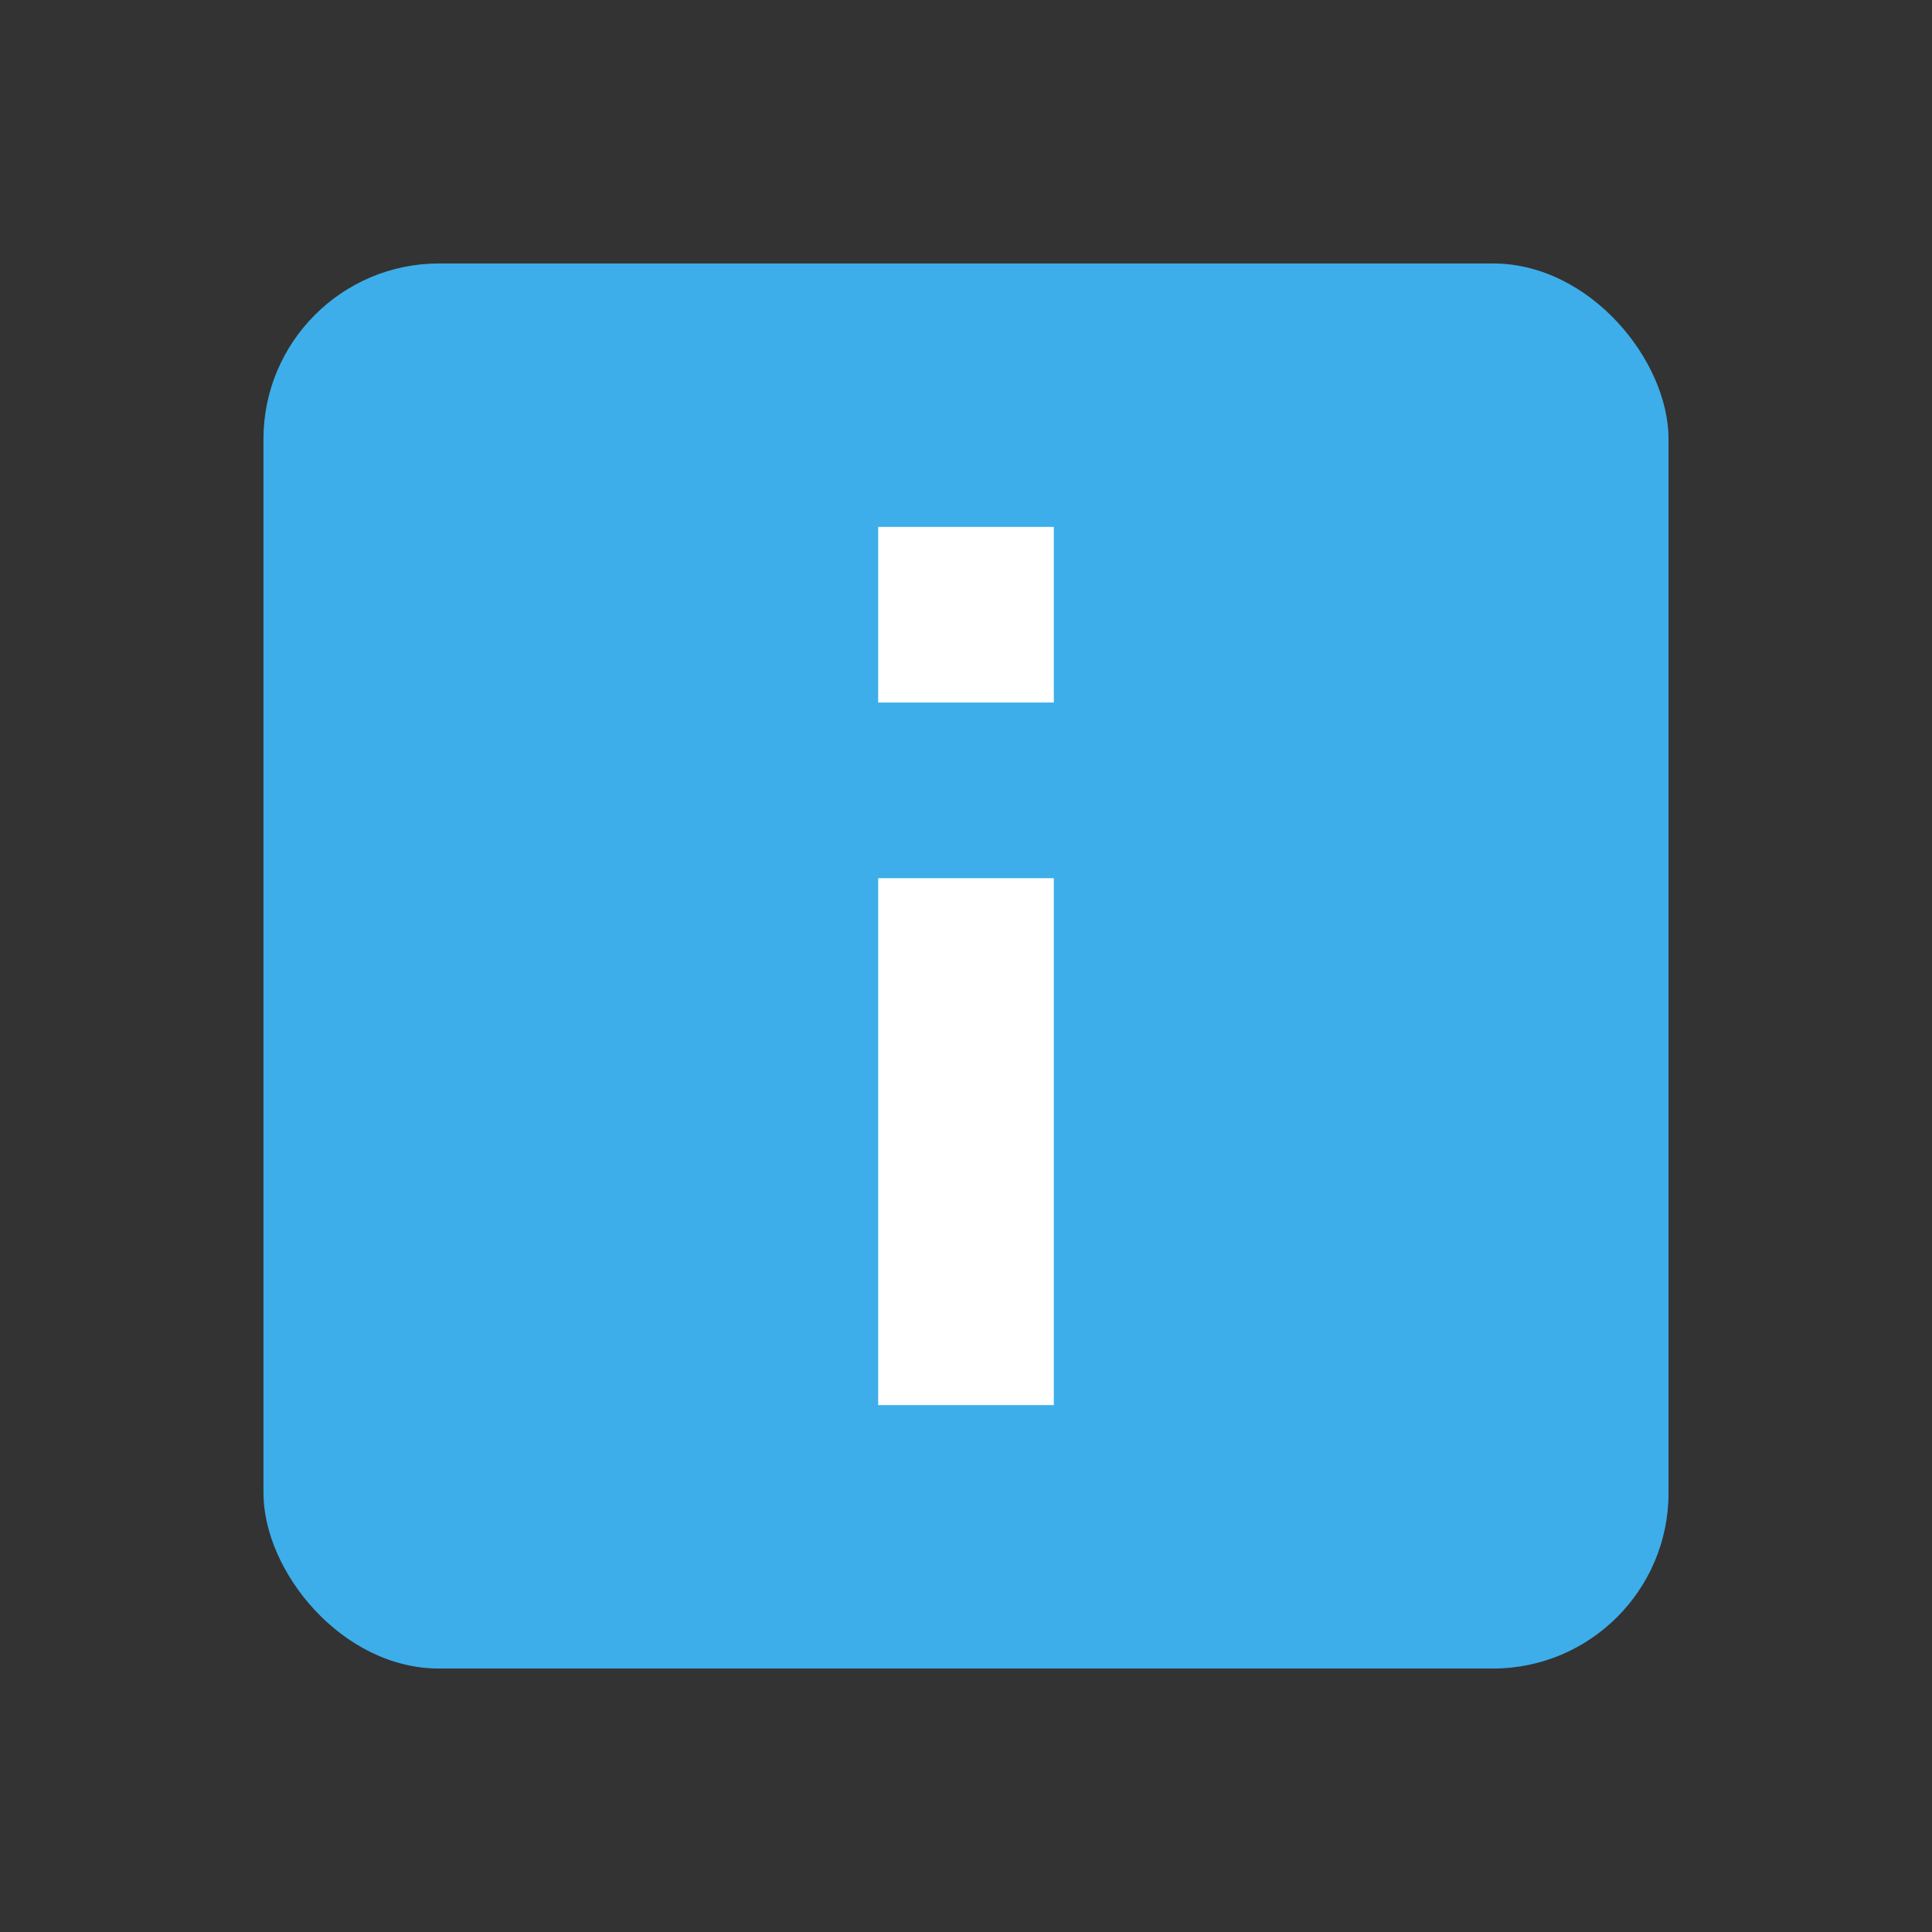 <svg xmlns="http://www.w3.org/2000/svg" viewBox="0 0 22 22">
<rect x="0" y="0" width="22" height="22" fill="#333333" stroke="none"/>
<style id="current-color-scheme" type="text/css">
.ColorScheme-Highlight{color:#3daee9}
</style>
<rect width="16" height="16" x="3" y="3" fill="currentColor" class="ColorScheme-Highlight" rx="2"/>
<path fill="#fff" d="M10 6v2h2V6zm0 4v6h2v-6z"/>
</svg>
